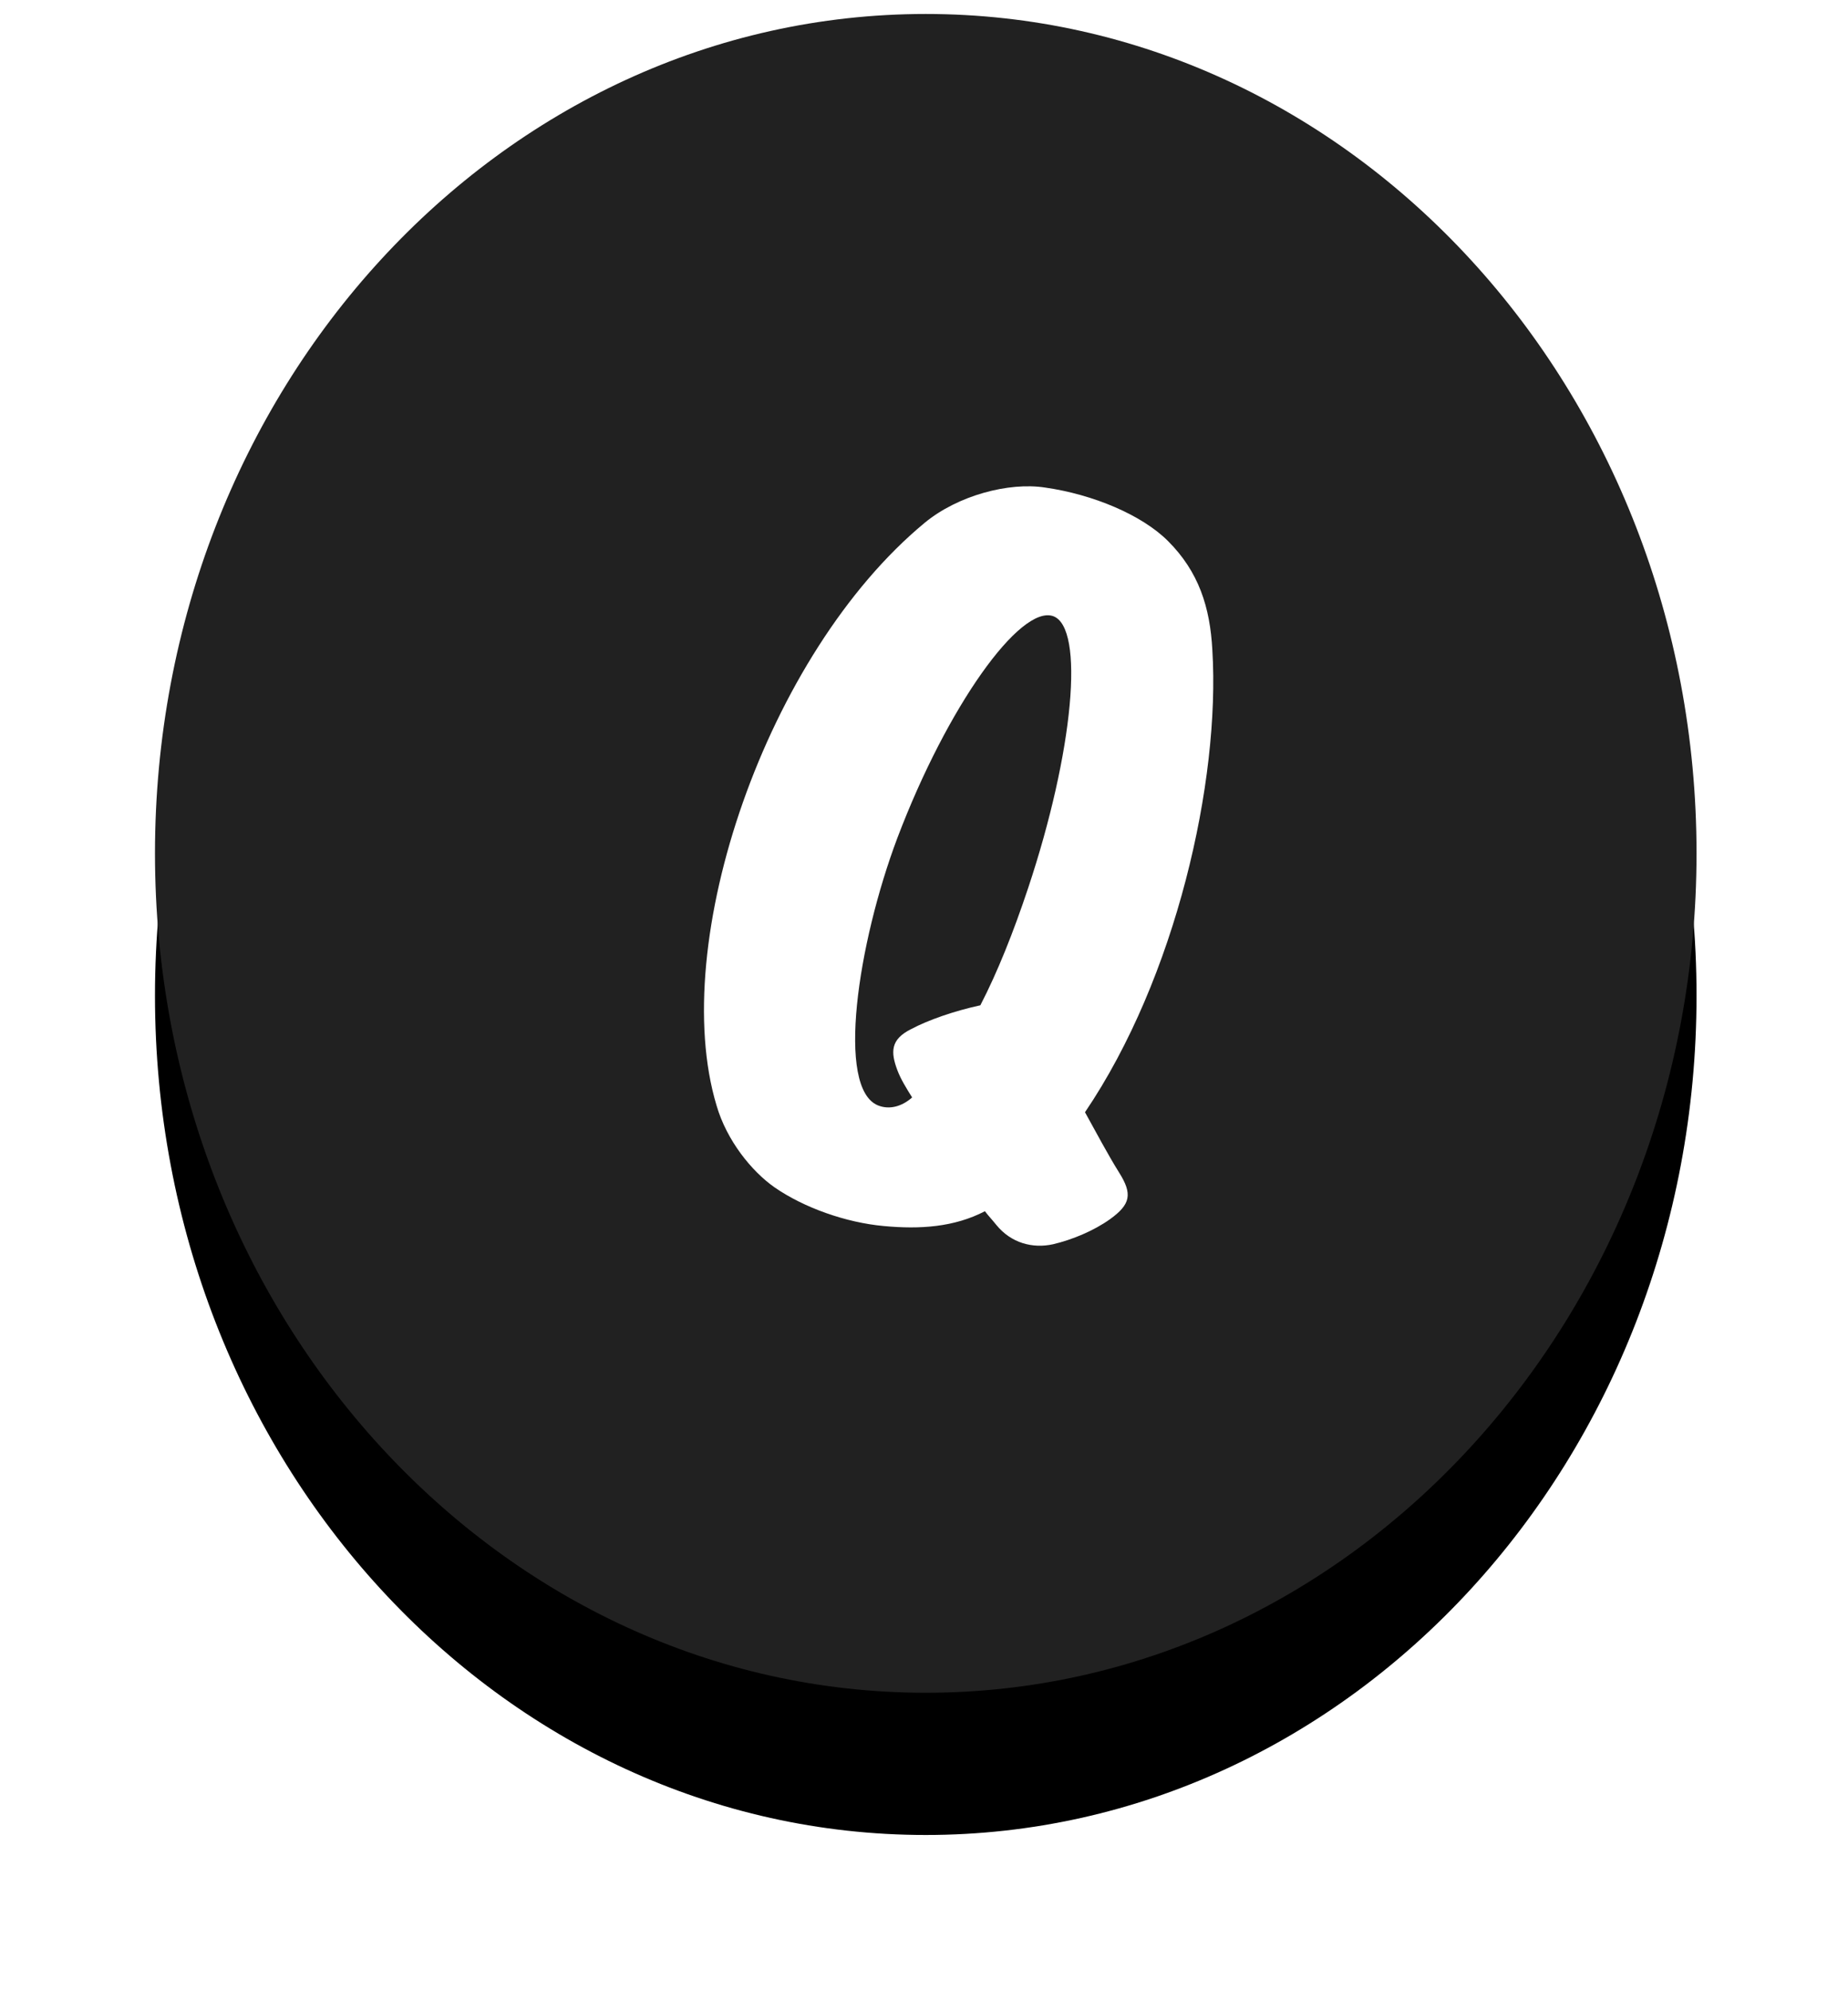 <?xml version="1.0" encoding="UTF-8"?>
<svg width="52px" height="56px" viewBox="0 0 52 56" version="1.1" xmlns="http://www.w3.org/2000/svg" xmlns:xlink="http://www.w3.org/1999/xlink">
    <!-- Generator: Sketch 53.2 (72643) - https://sketchapp.com -->
    <title>faq_icon</title>
    <desc>Created with Sketch.</desc>
    <defs>
        <path d="M21.689,2.26308954e-13 C33.667,2.26308954e-13 43.377,10.569 43.377,23.607 C43.377,36.644 33.667,47.213 21.689,47.213 C9.71,47.213 -1.74760195e-13,36.644 -1.74760195e-13,23.607 C-1.74760195e-13,10.569 9.71,2.26308954e-13 21.689,2.26308954e-13 Z" id="path-1"></path>
        <filter x="-18.4%" y="-8.5%" width="136.9%" height="133.9%" filterUnits="objectBoundingBox" id="filter-2">
            <feOffset dx="0" dy="4" in="SourceAlpha" result="shadowOffsetOuter1"></feOffset>
            <feGaussianBlur stdDeviation="2" in="shadowOffsetOuter1" result="shadowBlurOuter1"></feGaussianBlur>
            <feColorMatrix values="0 0 0 0 0.562   0 0 0 0 0.562   0 0 0 0 0.562  0 0 0 0.35 0" type="matrix" in="shadowBlurOuter1"></feColorMatrix>
        </filter>
    </defs>
    <g id="mock-up" stroke="none" stroke-width="1" fill="none" fill-rule="evenodd">
        <g id="Dashboard_contactus" transform="translate(-145, -522)">
            <g id="Group-26" transform="translate(149, 357)">
                <g id="Q2" transform="translate(0, 149)">
                    <g id="faq_icon" transform="translate(0.361, 16.393)">
                        <g id="bg_question">
                            <use fill="black" fill-opacity="1" filter="url(#filter-2)" xlink:href="#path-1"></use>
                            <use fill="#212121" fill-rule="evenodd" xlink:href="#path-1"></use>
                        </g>
                        <path d="M27.129,32.583 C27.513,33.191 27.449,33.479 26.873,33.895 C26.425,34.215 25.817,34.471 25.273,34.599 C24.697,34.727 24.089,34.567 23.673,34.055 C23.545,33.895 23.449,33.799 23.353,33.671 C22.489,34.119 21.529,34.183 20.505,34.087 C19.449,33.991 18.265,33.575 17.433,32.999 C16.793,32.551 16.089,31.687 15.801,30.695 C14.425,26.119 17.209,17.991 21.657,14.311 C22.585,13.543 24.025,13.159 25.049,13.319 C26.393,13.511 27.769,14.087 28.505,14.823 C29.369,15.687 29.689,16.679 29.753,17.895 C29.977,21.575 28.729,27.111 26.169,30.887 C26.489,31.463 26.809,32.071 27.129,32.583 Z M21.305,30.471 C21.145,30.215 20.985,29.959 20.889,29.703 C20.697,29.191 20.697,28.839 21.273,28.551 C21.753,28.295 22.489,28.039 23.225,27.879 C23.705,26.951 24.153,25.831 24.569,24.583 C25.849,20.743 26.169,17.255 25.273,16.935 C24.345,16.615 22.297,19.463 20.889,23.175 C19.769,26.151 19.161,30.215 20.345,30.695 C20.665,30.823 21.017,30.727 21.305,30.471 Z" id="Q" fill="#FFFFFF" fill-rule="nonzero"></path>
                    </g>
                </g>
            </g>
        </g>
    </g>
</svg>